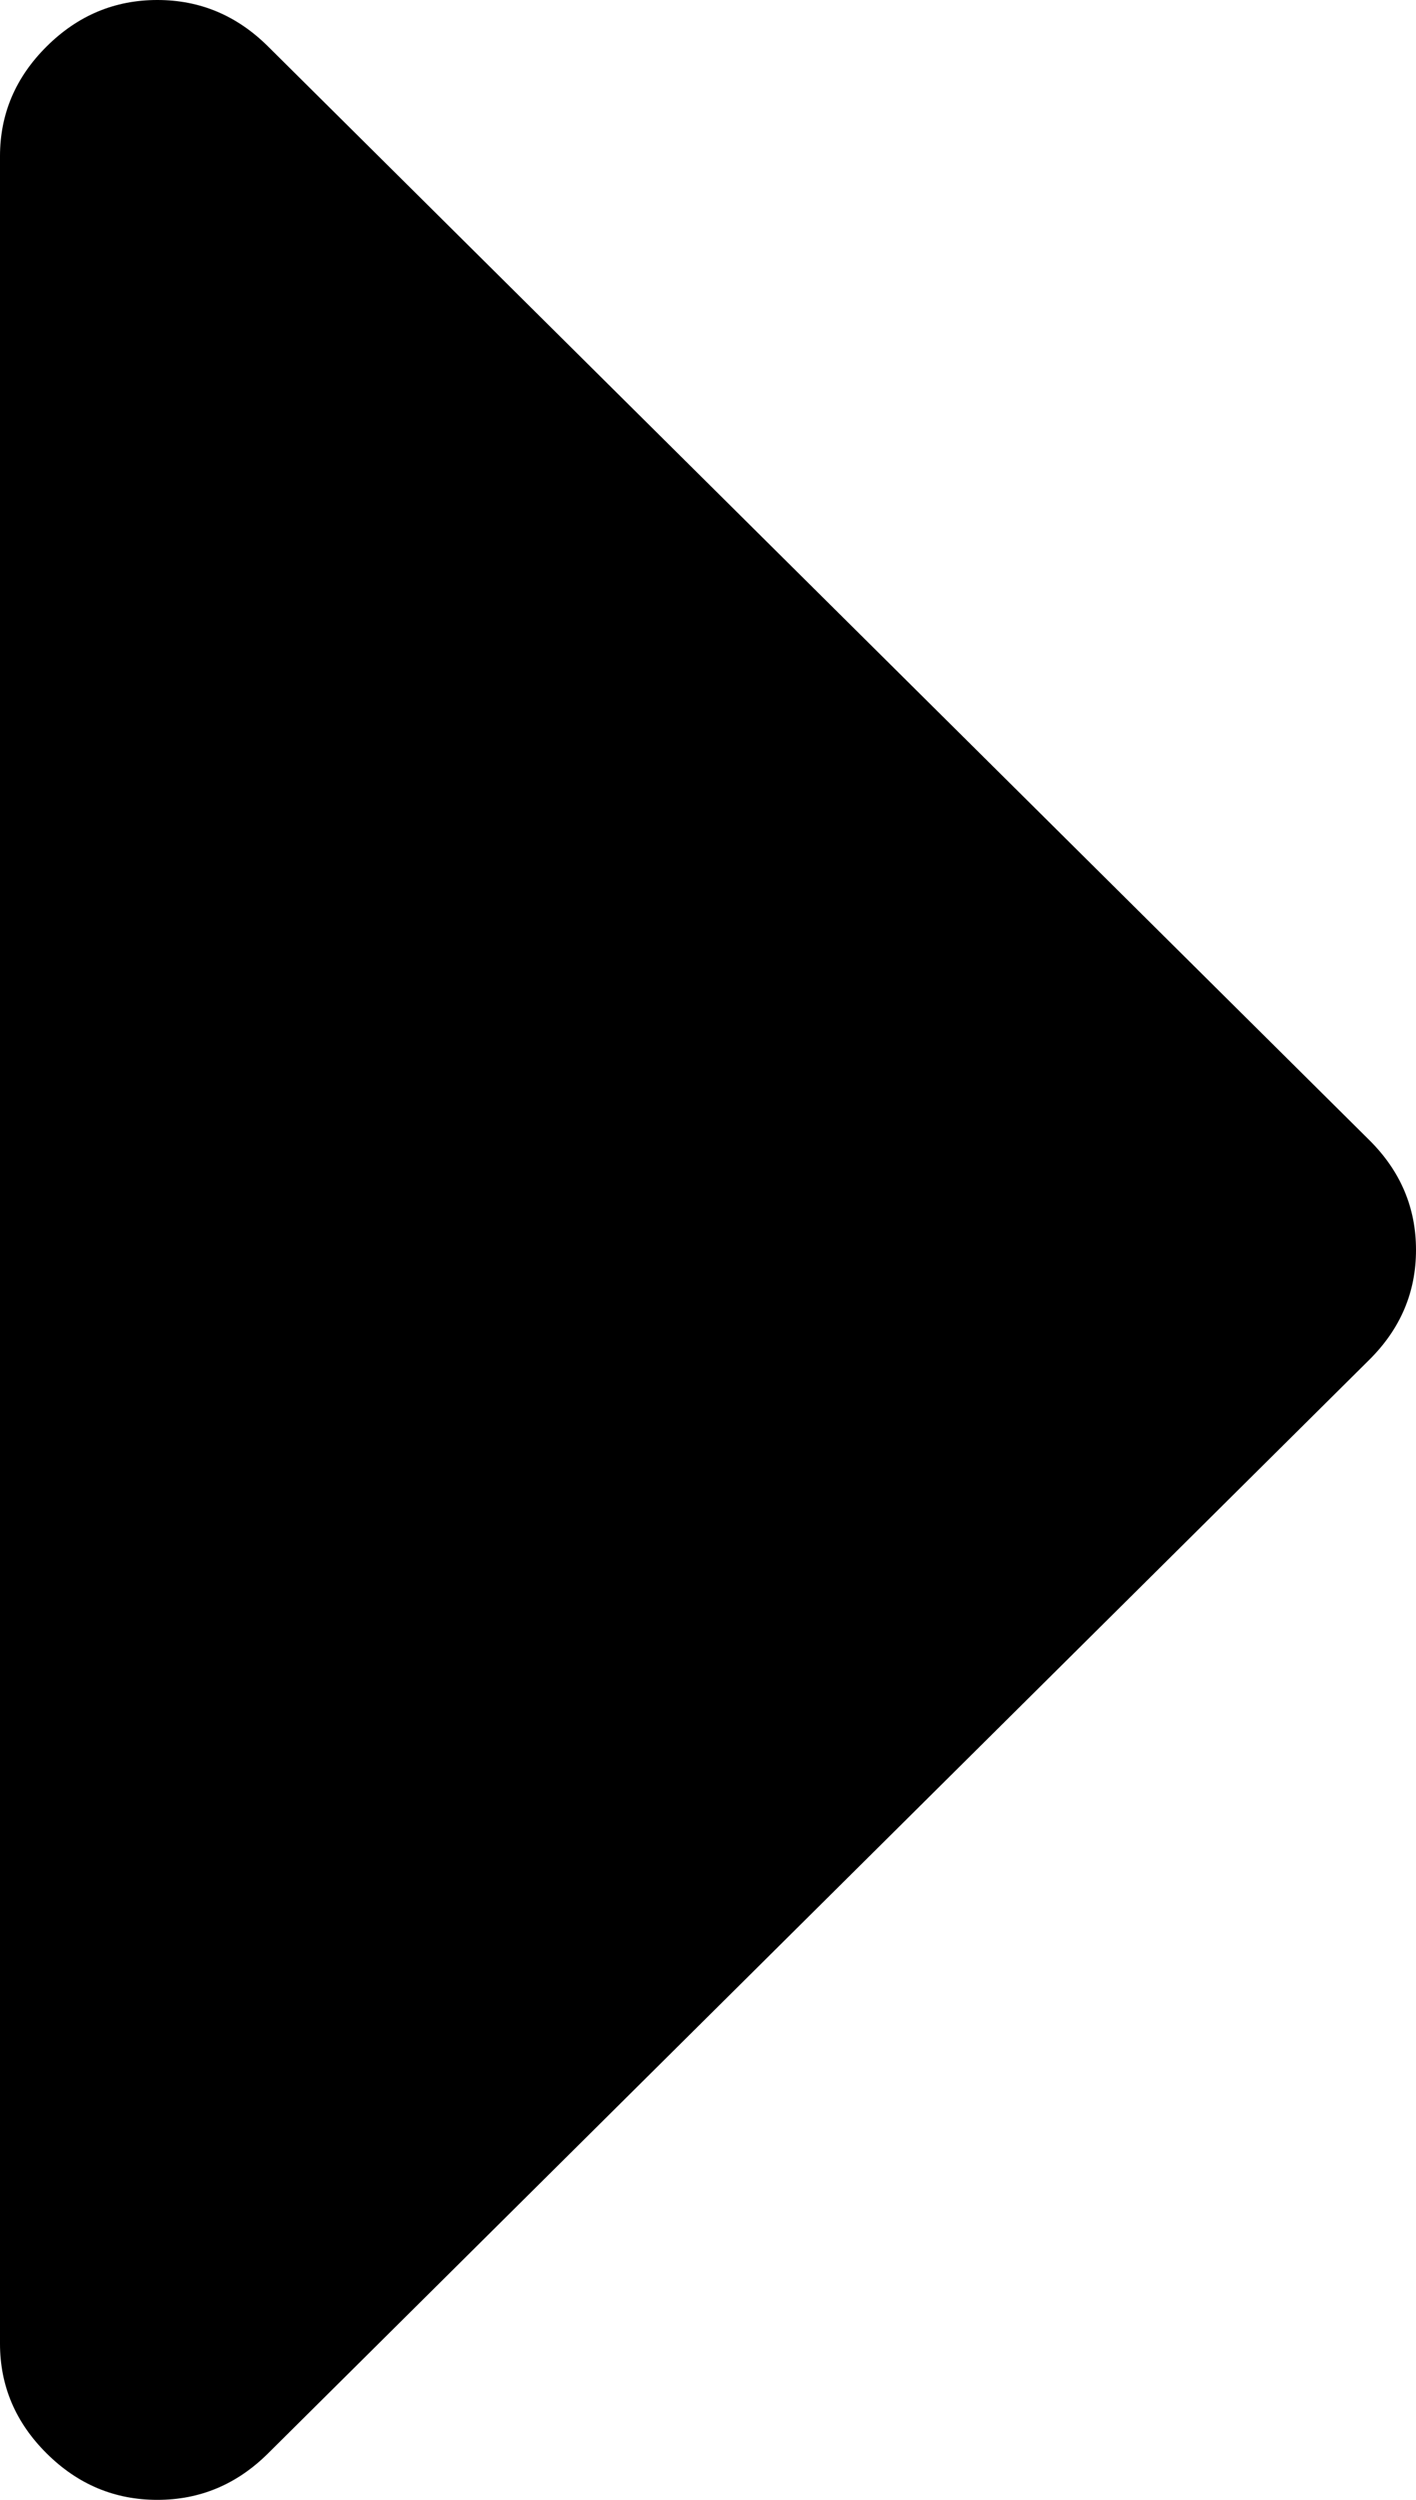 ﻿<?xml version="1.0" encoding="utf-8"?>
<svg version="1.1" xmlns:xlink="http://www.w3.org/1999/xlink" width="34px" height="60px" xmlns="http://www.w3.org/2000/svg">
  <g transform="matrix(1 0 0 1 -640 -486 )">
    <path d="M 32.878 27.363  C 33.626 28.105  34 28.984  34 30  C 34 31.016  33.626 31.895  32.878 32.637  L 6.434 58.887  C 5.686 59.629  4.801 60  3.778 60  C 2.755 60  1.869 59.629  1.122 58.887  C 0.374 58.145  0 57.266  0 56.25  L 0 3.75  C 0 2.734  0.374 1.855  1.122 1.113  C 1.869 0.371  2.755 0  3.778 0  C 4.801 0  5.686 0.371  6.434 1.113  L 32.878 27.363  Z " fill-rule="nonzero" fill="#000000" stroke="none" transform="matrix(1 0 0 1 640 486 )" />
  </g>
</svg>